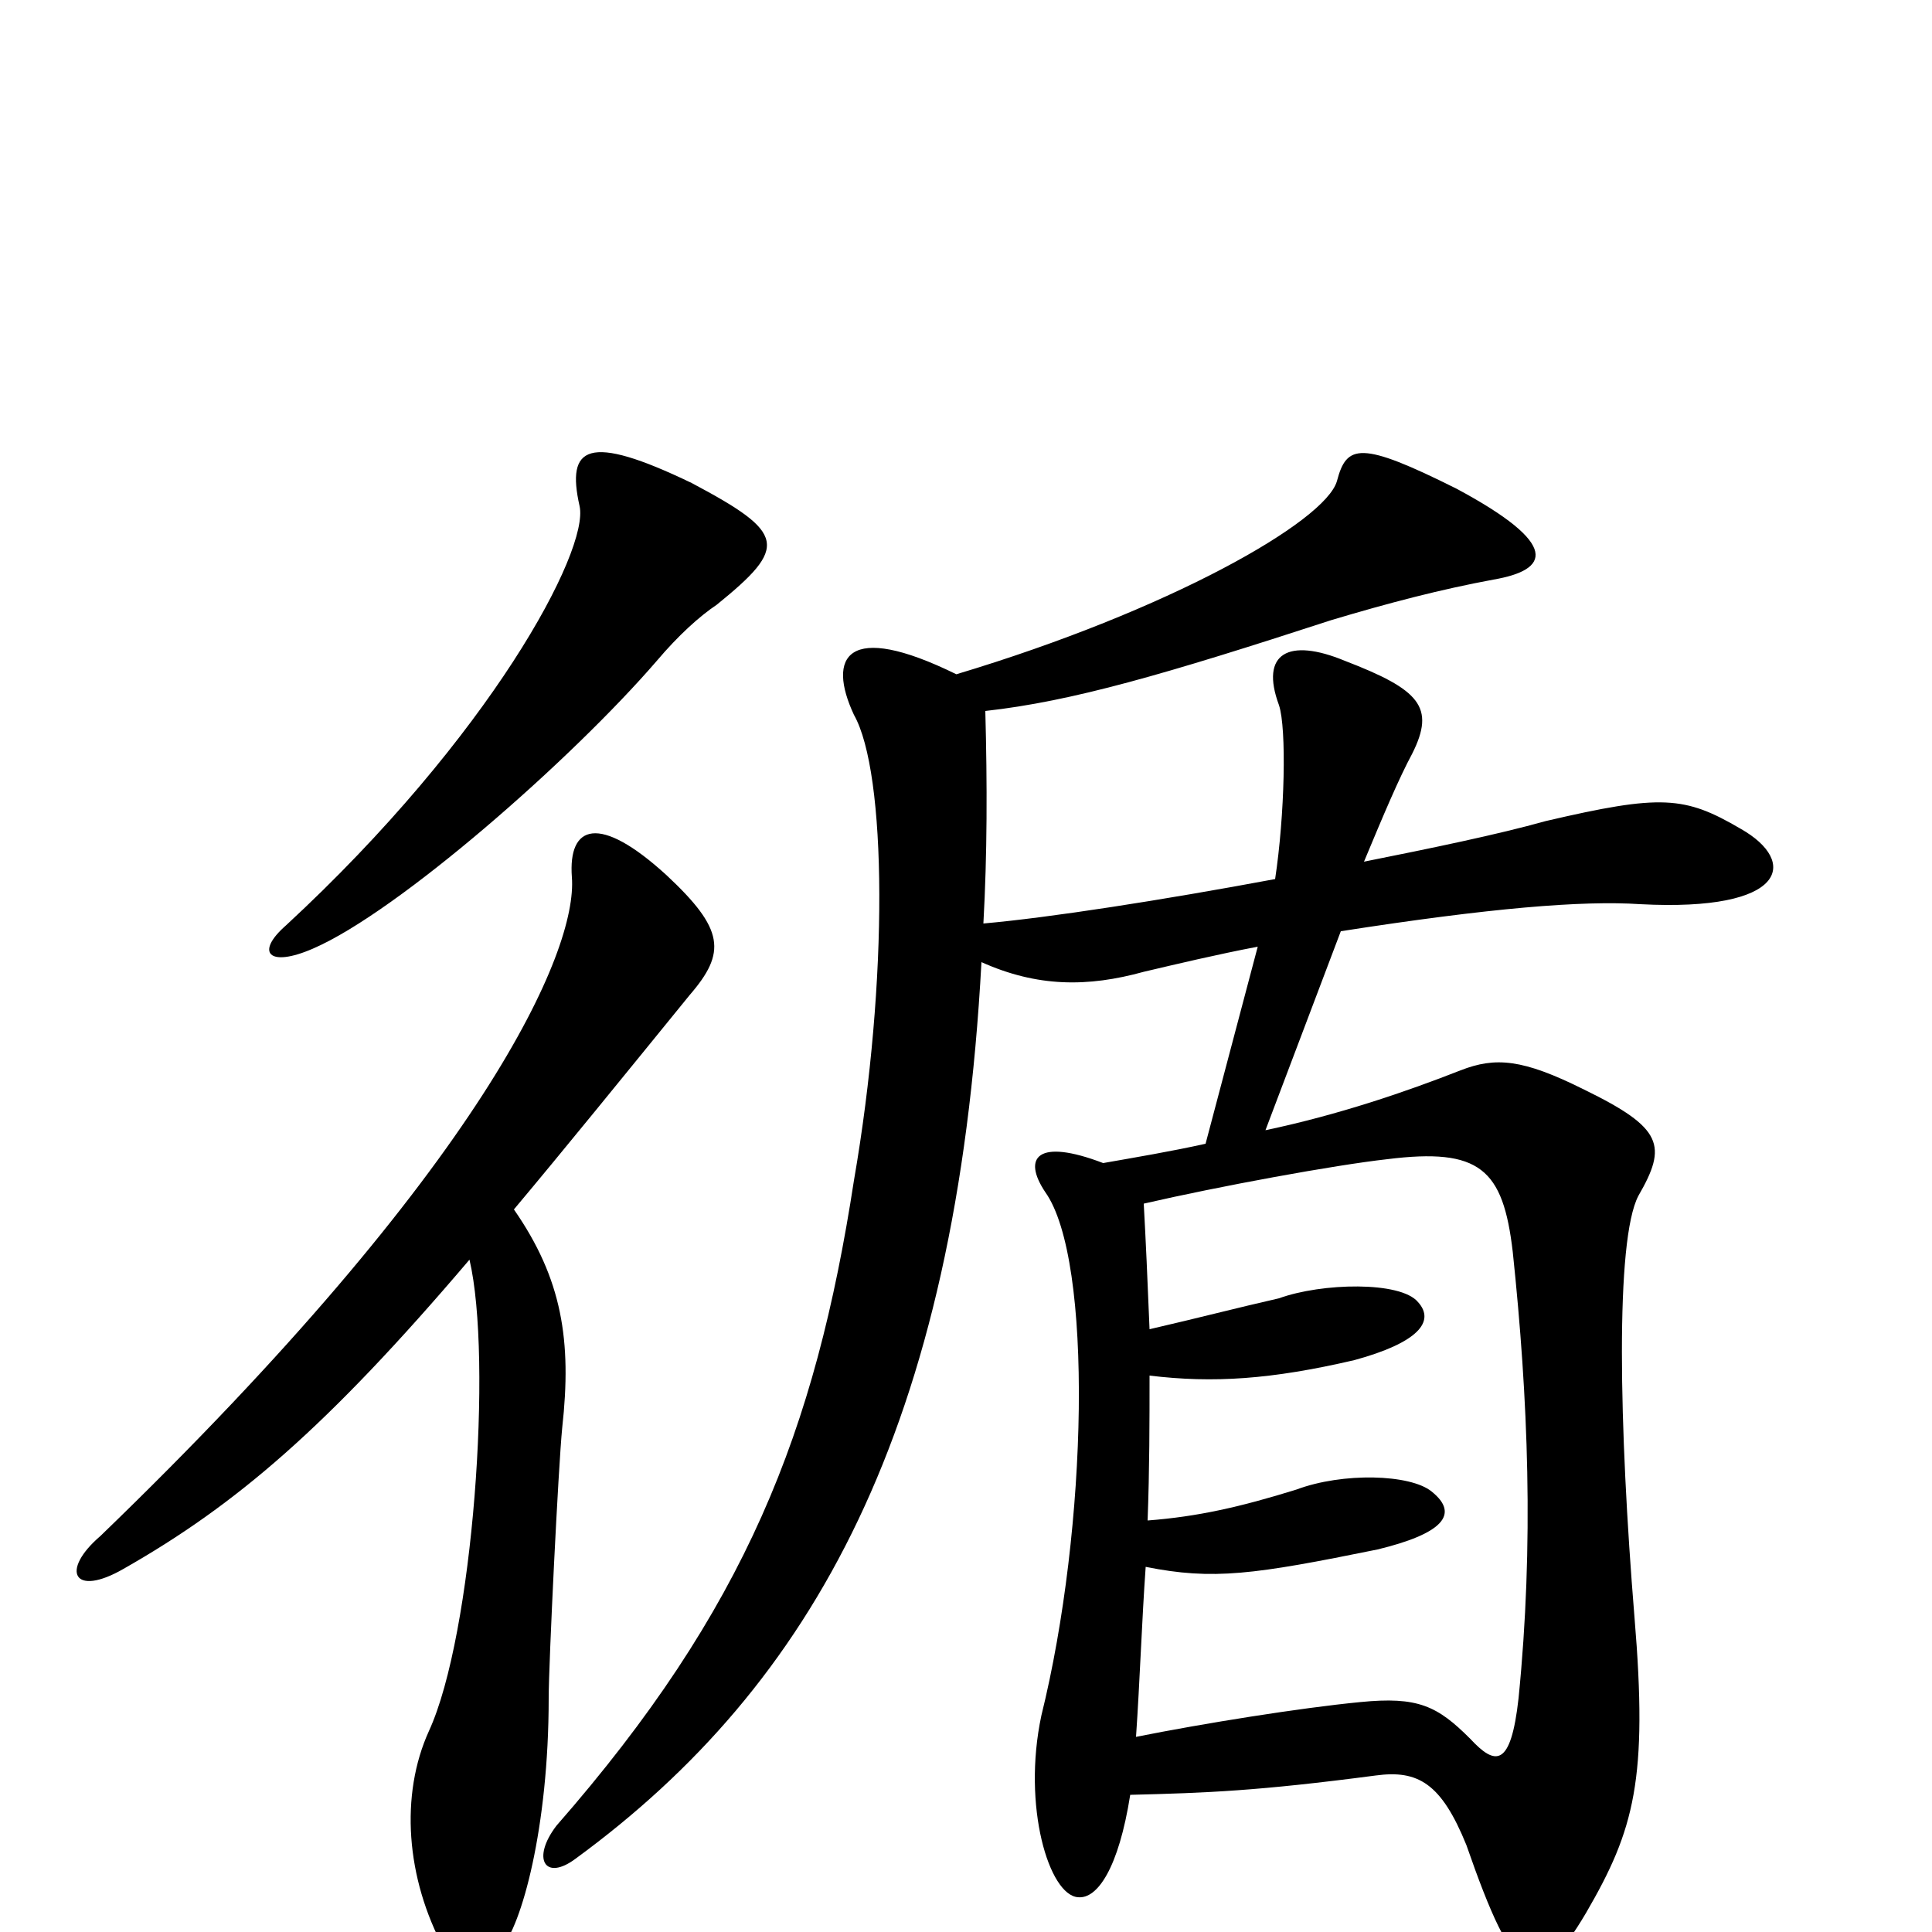<svg xmlns="http://www.w3.org/2000/svg" viewBox="0 -1000 1000 1000">
	<path fill="#000000" d="M371 -687C408 -717 407 -724 358 -750C304 -776 293 -769 300 -738C305 -715 254 -619 148 -521C132 -507 139 -499 162 -509C206 -528 296 -607 340 -658C351 -671 362 -681 371 -687ZM901 -571C872 -588 860 -589 800 -575C775 -568 741 -561 706 -554C716 -578 724 -597 731 -610C743 -634 735 -643 696 -658C667 -670 652 -662 662 -635C666 -623 665 -578 660 -545C601 -534 543 -525 509 -522C511 -558 511 -594 510 -632C555 -637 603 -651 689 -679C719 -688 746 -695 773 -700C802 -705 808 -718 754 -747C704 -772 697 -770 692 -751C686 -730 605 -684 495 -651C438 -679 428 -660 442 -630C459 -600 460 -493 442 -389C422 -259 386 -167 288 -55C275 -38 282 -26 298 -38C421 -128 495 -261 508 -502C537 -489 563 -489 592 -497C609 -501 630 -506 651 -510L624 -408C606 -404 588 -401 571 -398C537 -411 529 -401 541 -383C566 -348 563 -209 539 -112C529 -65 543 -19 558 -18C568 -17 579 -33 585 -71C625 -72 651 -73 712 -81C734 -84 746 -77 759 -45C784 27 795 34 821 -10C846 -53 853 -79 846 -163C838 -261 836 -358 848 -381C863 -407 861 -416 820 -436C788 -452 774 -453 756 -446C728 -435 693 -423 655 -415L694 -518C771 -530 819 -534 849 -532C925 -528 931 -554 901 -571ZM357 -485C376 -507 375 -519 345 -547C310 -579 294 -573 296 -546C299 -508 251 -397 52 -205C31 -187 38 -173 64 -188C122 -221 169 -261 243 -348C255 -297 245 -154 222 -104C207 -71 210 -28 230 9C238 23 248 22 259 9C270 -3 284 -54 284 -121C284 -139 289 -241 291 -261C296 -306 291 -338 266 -374C292 -405 322 -442 357 -485ZM786 -121C782 -85 774 -86 761 -100C744 -117 734 -122 704 -119C673 -116 623 -108 588 -101C590 -130 591 -161 593 -189C628 -182 649 -185 713 -198C746 -206 756 -216 741 -228C730 -237 695 -238 671 -229C642 -220 620 -215 594 -213C595 -240 595 -264 595 -288C628 -284 658 -286 701 -296C734 -305 743 -316 734 -326C725 -337 684 -336 662 -328C640 -323 621 -318 595 -312C594 -337 593 -359 592 -377C631 -386 691 -397 718 -400C766 -406 778 -395 783 -352C791 -276 794 -201 786 -121Z"/>
</svg>